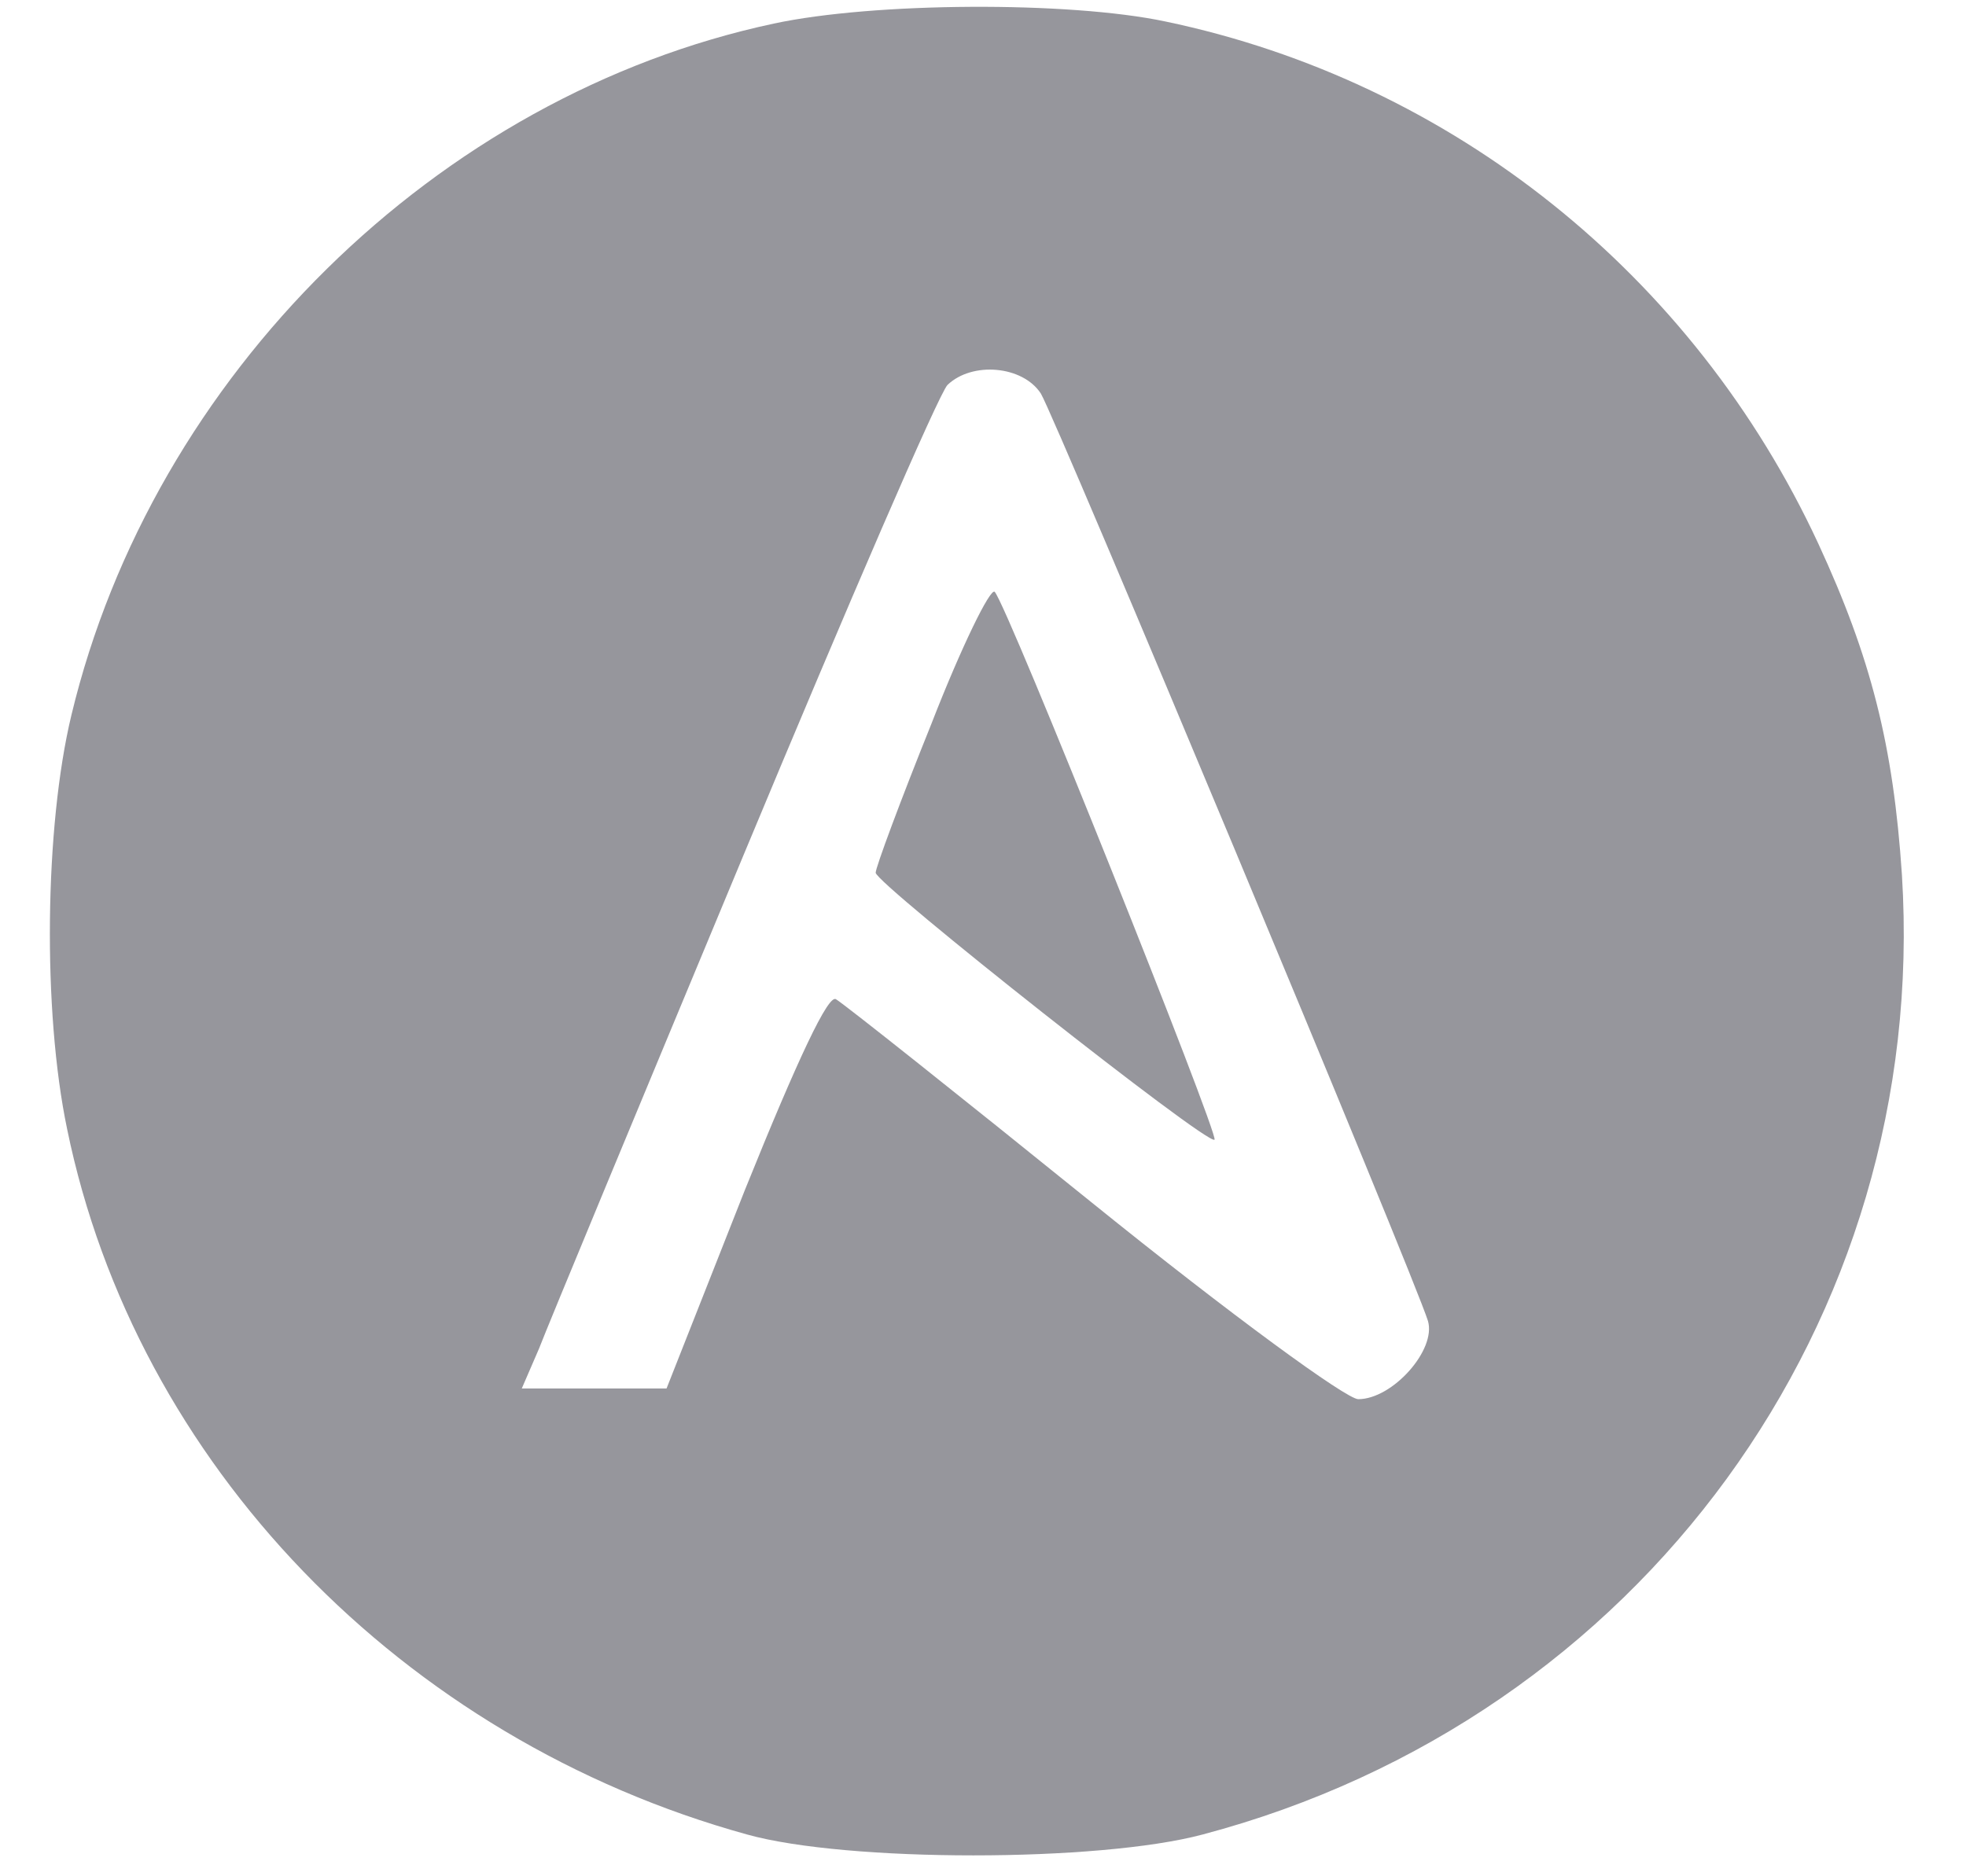 <svg width="22" height="21" viewBox="0 0 22 21" fill="none" xmlns="http://www.w3.org/2000/svg">
<path d="M8.659 0.264C4.891 1.068 1.711 4.2 0.799 8.004C0.499 9.252 0.475 11.316 0.751 12.636C1.519 16.38 4.495 19.464 8.359 20.532C9.475 20.844 12.295 20.844 13.459 20.532C18.355 19.236 21.595 14.784 21.283 9.792C21.187 8.34 20.935 7.356 20.347 6.084C18.955 3.084 16.255 0.912 13.039 0.24C11.959 0.012 9.775 0.024 8.659 0.264ZM11.647 4.404C11.815 4.68 15.823 14.28 15.979 14.784C16.075 15.108 15.583 15.66 15.199 15.66C15.067 15.66 13.783 14.724 12.223 13.464C10.723 12.252 9.439 11.232 9.355 11.184C9.271 11.124 8.935 11.832 8.335 13.32L7.459 15.54H5.839L6.031 15.096C6.127 14.844 7.159 12.36 8.323 9.564C9.487 6.768 10.507 4.404 10.603 4.308C10.879 4.044 11.443 4.092 11.647 4.404Z" fill="#96969C"/>
<path d="M10.423 8.1C10.075 8.964 9.799 9.708 9.799 9.768C9.799 9.888 13.519 12.828 13.591 12.756C13.639 12.696 11.275 6.78 11.131 6.624C11.083 6.576 10.759 7.236 10.423 8.1Z" fill="#96969C"/>
</svg>
